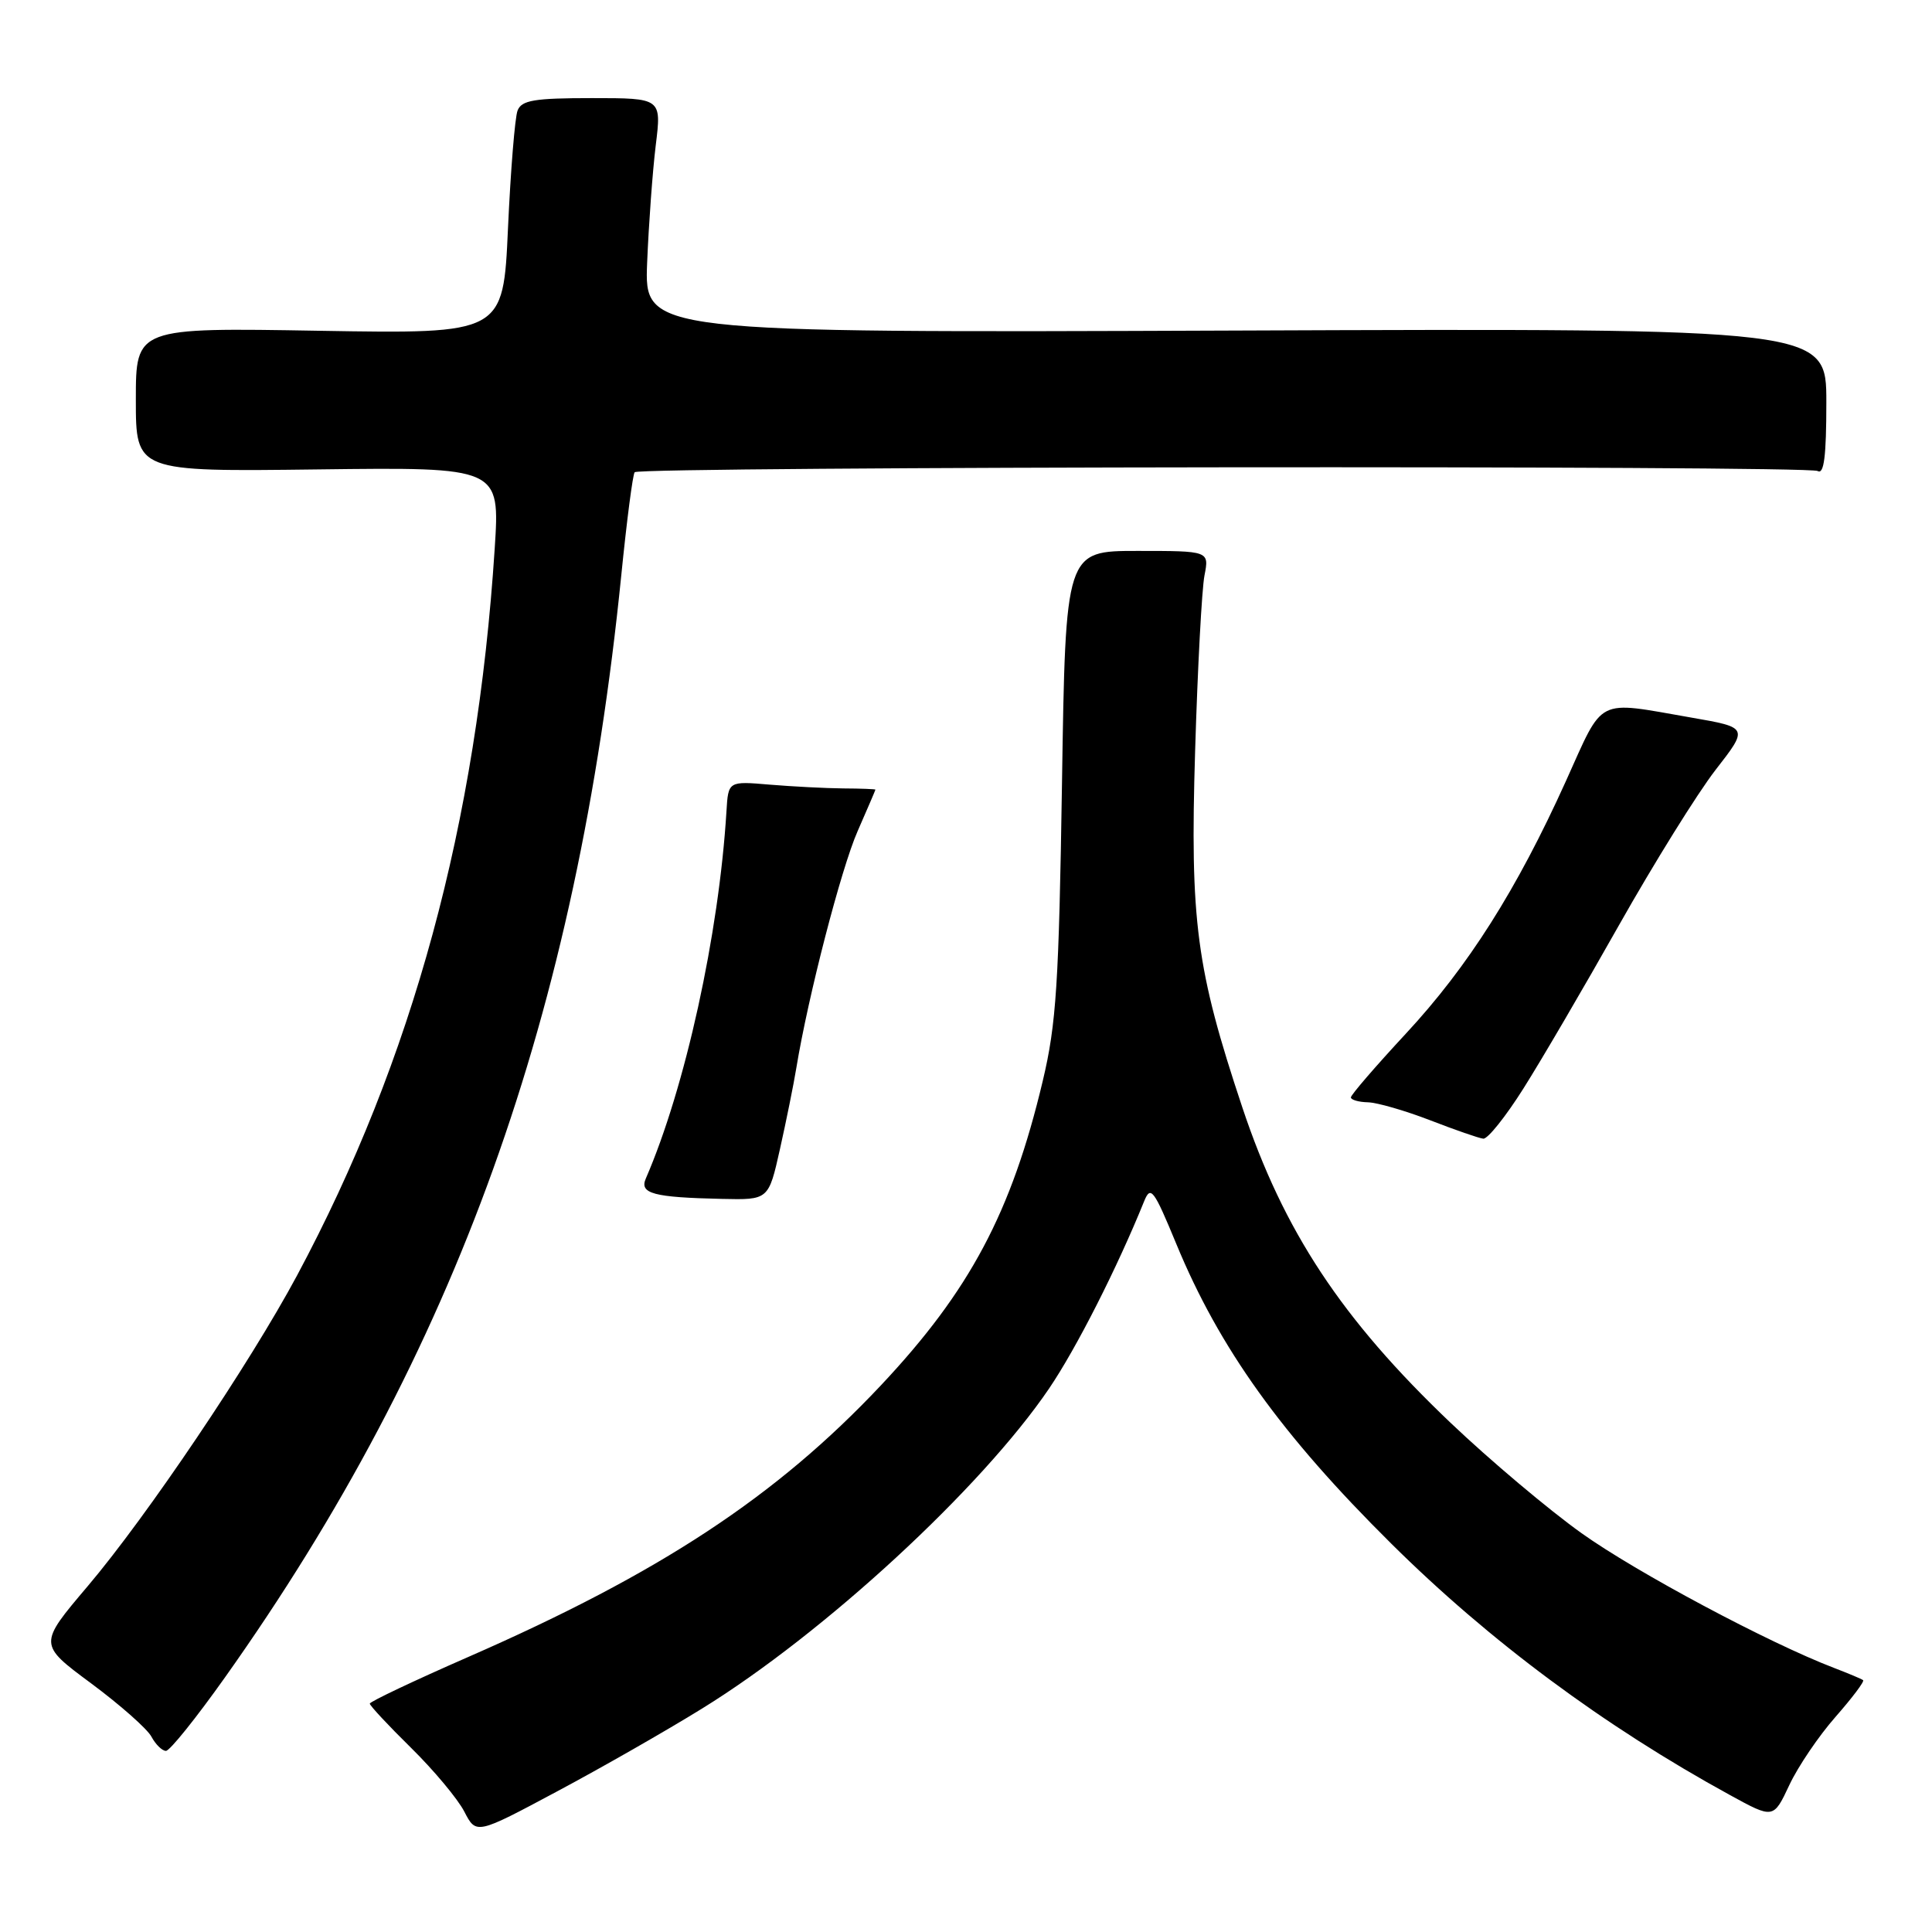 <?xml version="1.0" encoding="UTF-8" standalone="no"?>
<!DOCTYPE svg PUBLIC "-//W3C//DTD SVG 1.1//EN" "http://www.w3.org/Graphics/SVG/1.1/DTD/svg11.dtd" >
<svg xmlns="http://www.w3.org/2000/svg" xmlns:xlink="http://www.w3.org/1999/xlink" version="1.1" viewBox="0 0 256 256">
 <g >
 <path fill="currentColor"
d=" M 93.00 226.41 C 109.20 216.42 130.03 197.20 139.00 184.00 C 142.62 178.67 148.02 168.03 151.61 159.16 C 152.47 157.05 152.88 157.60 155.86 164.81 C 161.57 178.65 169.80 190.12 184.35 204.54 C 197.37 217.45 212.54 228.71 229.24 237.86 C 234.99 241.01 234.99 241.01 237.09 236.54 C 238.24 234.08 241.00 230.01 243.22 227.49 C 245.43 224.97 247.08 222.79 246.87 222.63 C 246.67 222.47 244.93 221.74 243.00 221.00 C 234.35 217.69 216.81 208.33 209.57 203.16 C 205.21 200.05 197.39 193.46 192.21 188.53 C 177.78 174.79 170.08 163.13 164.61 146.72 C 158.51 128.41 157.67 122.09 158.36 99.50 C 158.69 88.50 159.25 78.04 159.60 76.25 C 160.23 73.00 160.23 73.00 150.71 73.00 C 141.19 73.00 141.19 73.00 140.72 103.75 C 140.31 130.32 139.97 135.69 138.17 143.23 C 134.03 160.66 128.50 171.04 116.72 183.57 C 102.86 198.30 87.43 208.45 62.06 219.55 C 54.88 222.69 49.00 225.48 49.00 225.74 C 49.00 226.00 51.46 228.64 54.47 231.60 C 57.48 234.56 60.65 238.36 61.52 240.04 C 63.10 243.10 63.10 243.10 73.80 237.38 C 79.69 234.24 88.33 229.30 93.00 226.41 Z  M 29.82 222.25 C 60.40 179.15 76.45 134.49 82.32 76.26 C 83.05 68.98 83.85 62.81 84.10 62.57 C 84.86 61.81 239.63 61.65 240.85 62.41 C 241.69 62.92 242.00 60.45 242.00 53.31 C 242.00 43.50 242.00 43.50 163.69 43.80 C 85.38 44.10 85.38 44.10 85.75 34.80 C 85.96 29.69 86.47 22.69 86.89 19.25 C 87.66 13.00 87.66 13.00 78.44 13.00 C 70.79 13.00 69.11 13.28 68.58 14.65 C 68.23 15.55 67.66 22.58 67.31 30.27 C 66.68 44.24 66.68 44.24 42.34 43.83 C 18.00 43.41 18.00 43.41 18.00 52.96 C 18.00 62.50 18.00 62.50 42.12 62.20 C 66.25 61.90 66.25 61.90 65.55 72.70 C 63.19 109.13 54.70 140.35 39.37 168.99 C 33.11 180.67 19.47 200.92 11.61 210.19 C 5.09 217.88 5.09 217.88 12.07 223.05 C 15.91 225.90 19.51 229.08 20.06 230.11 C 20.62 231.15 21.48 232.00 21.99 232.00 C 22.50 232.00 26.02 227.61 29.82 222.25 Z  M 103.35 152.25 C 104.18 148.54 105.16 143.70 105.52 141.50 C 107.08 132.00 111.46 115.08 113.64 110.13 C 114.94 107.17 116.00 104.69 116.00 104.63 C 116.00 104.56 114.09 104.48 111.75 104.47 C 109.41 104.45 105.03 104.22 102.00 103.97 C 96.50 103.50 96.50 103.50 96.26 107.50 C 95.26 123.82 90.80 144.12 85.57 156.17 C 84.71 158.16 86.58 158.66 95.67 158.86 C 101.84 159.00 101.84 159.00 103.35 152.25 Z  M 201.85 144.25 C 204.20 140.54 209.90 130.79 214.53 122.58 C 219.16 114.38 224.91 105.13 227.31 102.03 C 231.69 96.40 231.69 96.40 224.09 95.08 C 211.33 92.86 212.58 92.23 207.49 103.50 C 200.98 117.90 194.53 128.09 186.25 137.00 C 182.26 141.30 179.00 145.08 179.00 145.41 C 179.00 145.73 180.01 146.03 181.25 146.06 C 182.49 146.09 186.20 147.17 189.50 148.44 C 192.80 149.72 195.97 150.82 196.54 150.88 C 197.12 150.95 199.51 147.96 201.85 144.25 Z "/>
</g>
</svg>